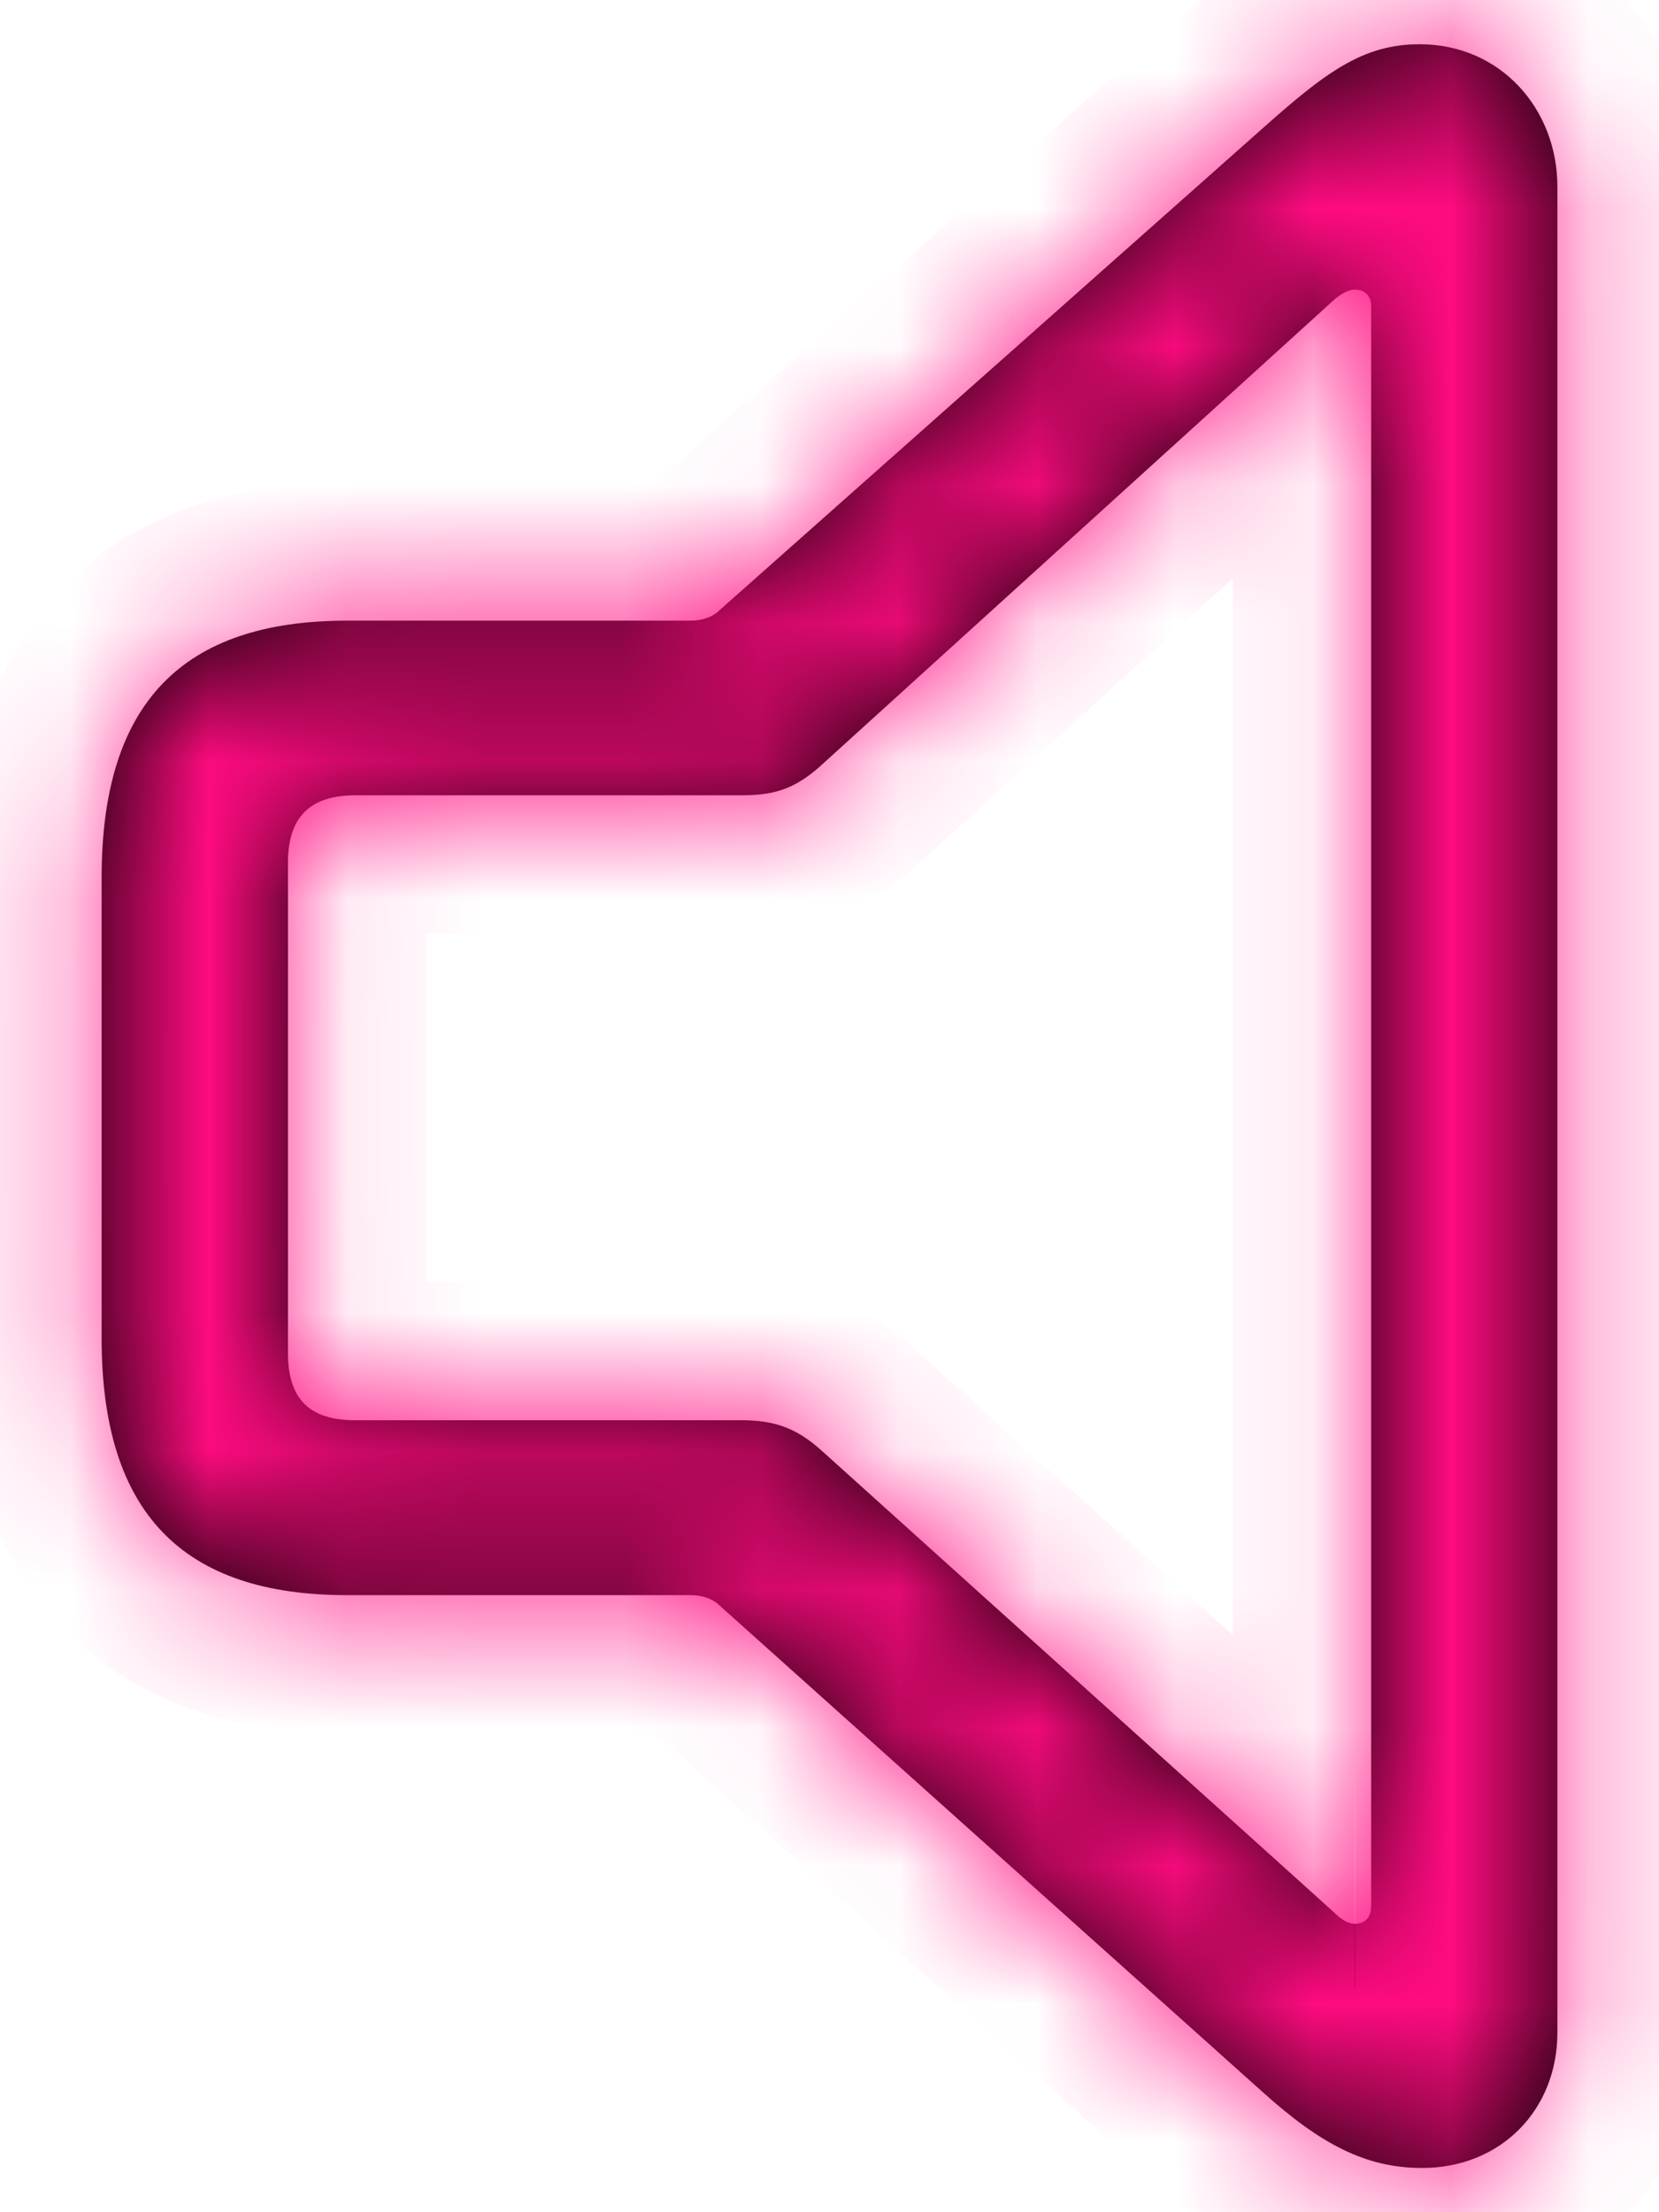 <svg width="12" height="16" viewBox="0 0 12 16" fill="none" xmlns="http://www.w3.org/2000/svg">
<mask id="path-1-inside-1_61_46" fill="white">
<path d="M10.286 15.68C10.855 15.68 11.265 15.261 11.265 14.701V1.35C11.265 0.789 10.855 0.32 10.269 0.32C9.859 0.32 9.591 0.521 9.139 0.923L5.205 4.413C5.155 4.463 5.079 4.489 4.996 4.489H2.51C1.321 4.489 0.735 5.083 0.735 6.347V9.679C0.735 10.943 1.321 11.537 2.51 11.537H4.995C5.079 11.537 5.155 11.562 5.205 11.612L9.139 15.136C9.549 15.504 9.876 15.68 10.286 15.68ZM9.8 13.914C9.758 13.914 9.708 13.889 9.658 13.839L5.95 10.498C5.749 10.314 5.582 10.272 5.356 10.272H2.569C2.242 10.272 2.083 10.122 2.083 9.787V6.238C2.083 5.911 2.242 5.752 2.569 5.752H5.356C5.582 5.752 5.741 5.719 5.95 5.526L9.658 2.161C9.7 2.128 9.75 2.095 9.801 2.095C9.876 2.095 9.918 2.145 9.918 2.212V13.788C9.918 13.864 9.876 13.914 9.801 13.914"/>
</mask>
<path d="M10.286 15.68C10.855 15.68 11.265 15.261 11.265 14.701V1.35C11.265 0.789 10.855 0.32 10.269 0.32C9.859 0.32 9.591 0.521 9.139 0.923L5.205 4.413C5.155 4.463 5.079 4.489 4.996 4.489H2.51C1.321 4.489 0.735 5.083 0.735 6.347V9.679C0.735 10.943 1.321 11.537 2.51 11.537H4.995C5.079 11.537 5.155 11.562 5.205 11.612L9.139 15.136C9.549 15.504 9.876 15.68 10.286 15.68ZM9.8 13.914C9.758 13.914 9.708 13.889 9.658 13.839L5.95 10.498C5.749 10.314 5.582 10.272 5.356 10.272H2.569C2.242 10.272 2.083 10.122 2.083 9.787V6.238C2.083 5.911 2.242 5.752 2.569 5.752H5.356C5.582 5.752 5.741 5.719 5.95 5.526L9.658 2.161C9.7 2.128 9.75 2.095 9.801 2.095C9.876 2.095 9.918 2.145 9.918 2.212V13.788C9.918 13.864 9.876 13.914 9.801 13.914" fill="black"/>
<path d="M9.139 0.923L9.803 1.671L9.803 1.67L9.139 0.923ZM5.205 4.413L4.541 3.665L4.519 3.685L4.498 3.706L5.205 4.413ZM5.205 11.612L4.495 12.317L4.516 12.337L4.537 12.357L5.205 11.612ZM9.139 15.136L9.807 14.392L9.806 14.392L9.139 15.136ZM9.658 13.839L10.365 13.132L10.347 13.113L10.327 13.096L9.658 13.839ZM5.95 10.498L5.274 11.235L5.281 11.242L5.95 10.498ZM5.95 5.526L5.278 4.786L5.273 4.79L5.95 5.526ZM9.658 2.161L9.036 1.379L9.01 1.399L8.986 1.421L9.658 2.161ZM10.286 16.68C11.413 16.68 12.265 15.808 12.265 14.701H10.265C10.265 14.718 10.262 14.723 10.264 14.718C10.266 14.714 10.27 14.705 10.28 14.696C10.289 14.686 10.298 14.681 10.303 14.679C10.309 14.677 10.305 14.68 10.286 14.68V16.68ZM12.265 14.701V1.35H10.265V14.701H12.265ZM12.265 1.35C12.265 0.298 11.466 -0.68 10.269 -0.68V1.32C10.275 1.32 10.278 1.321 10.277 1.32C10.277 1.32 10.275 1.32 10.272 1.319C10.265 1.316 10.26 1.312 10.258 1.309C10.252 1.303 10.265 1.313 10.265 1.35H12.265ZM10.269 -0.68C9.436 -0.68 8.906 -0.208 8.475 0.175L9.803 1.67C10.034 1.465 10.144 1.38 10.218 1.338C10.246 1.322 10.255 1.32 10.252 1.321C10.248 1.322 10.251 1.32 10.269 1.32V-0.68ZM8.475 0.175L4.541 3.665L5.868 5.161L9.803 1.671L8.475 0.175ZM4.498 3.706C4.685 3.519 4.894 3.489 4.996 3.489V5.489C5.264 5.489 5.624 5.408 5.912 5.12L4.498 3.706ZM4.996 3.489H2.51V5.489H4.996V3.489ZM2.51 3.489C1.761 3.489 1.008 3.677 0.456 4.25C-0.089 4.816 -0.265 5.579 -0.265 6.347H1.735C1.735 5.85 1.851 5.684 1.897 5.637C1.935 5.598 2.069 5.489 2.51 5.489V3.489ZM-0.265 6.347V9.679H1.735V6.347H-0.265ZM-0.265 9.679C-0.265 10.446 -0.089 11.21 0.456 11.775C1.008 12.349 1.761 12.537 2.51 12.537V10.537C2.069 10.537 1.935 10.428 1.897 10.388C1.851 10.341 1.735 10.175 1.735 9.679H-0.265ZM2.51 12.537H4.995V10.537H2.51V12.537ZM4.995 12.537C4.898 12.537 4.685 12.508 4.495 12.317L5.914 10.908C5.624 10.615 5.26 10.537 4.995 10.537V12.537ZM4.537 12.357L8.472 15.881L9.806 14.392L5.872 10.867L4.537 12.357ZM8.471 15.881C8.96 16.319 9.518 16.68 10.286 16.68V14.68C10.237 14.68 10.203 14.673 10.151 14.648C10.084 14.615 9.978 14.546 9.807 14.392L8.471 15.881ZM9.8 12.914C9.977 12.914 10.113 12.966 10.195 13.009C10.279 13.053 10.334 13.101 10.365 13.132L8.951 14.546C9.089 14.684 9.379 14.914 9.8 14.914V12.914ZM10.327 13.096L6.619 9.756L5.281 11.242L8.989 14.582L10.327 13.096ZM6.626 9.762C6.448 9.598 6.243 9.46 5.994 9.373C5.752 9.288 5.529 9.272 5.356 9.272V11.272C5.409 11.272 5.383 11.278 5.331 11.26C5.305 11.251 5.285 11.24 5.272 11.232C5.26 11.225 5.26 11.223 5.274 11.235L6.626 9.762ZM5.356 9.272H2.569V11.272H5.356V9.272ZM2.569 9.272C2.54 9.272 2.724 9.264 2.906 9.443C3.09 9.625 3.083 9.813 3.083 9.787H1.083C1.083 10.095 1.156 10.526 1.501 10.867C1.844 11.205 2.271 11.272 2.569 11.272V9.272ZM3.083 9.787V6.238H1.083V9.787H3.083ZM3.083 6.238C3.083 6.223 3.086 6.404 2.91 6.58C2.734 6.756 2.553 6.752 2.569 6.752V4.752C2.258 4.752 1.834 4.828 1.497 5.165C1.159 5.503 1.083 5.927 1.083 6.238H3.083ZM2.569 6.752H5.356V4.752H2.569V6.752ZM5.356 6.752C5.513 6.752 5.738 6.742 5.985 6.657C6.24 6.569 6.448 6.427 6.627 6.262L5.273 4.79C5.256 4.806 5.254 4.805 5.267 4.797C5.281 4.788 5.304 4.776 5.333 4.766C5.392 4.746 5.424 4.752 5.356 4.752V6.752ZM6.622 6.267L10.33 2.902L8.986 1.421L5.278 4.786L6.622 6.267ZM10.28 2.944C10.279 2.945 10.271 2.952 10.257 2.961C10.244 2.97 10.22 2.986 10.188 3.003C10.131 3.032 9.994 3.095 9.801 3.095V1.095C9.364 1.095 9.063 1.357 9.036 1.379L10.28 2.944ZM9.801 3.095C9.606 3.095 9.359 3.023 9.163 2.818C8.975 2.62 8.918 2.386 8.918 2.212H10.918C10.918 1.97 10.84 1.678 10.611 1.438C10.376 1.191 10.07 1.095 9.801 1.095V3.095ZM8.918 2.212V13.788H10.918V2.212H8.918ZM8.918 13.788C8.918 13.648 8.958 13.417 9.145 13.209C9.345 12.988 9.604 12.914 9.801 12.914V14.914C10.073 14.914 10.39 14.815 10.63 14.549C10.857 14.298 10.918 14.004 10.918 13.788H8.918Z" fill="#FF0B80" mask="url(#path-1-inside-1_61_46)"/>
</svg>
